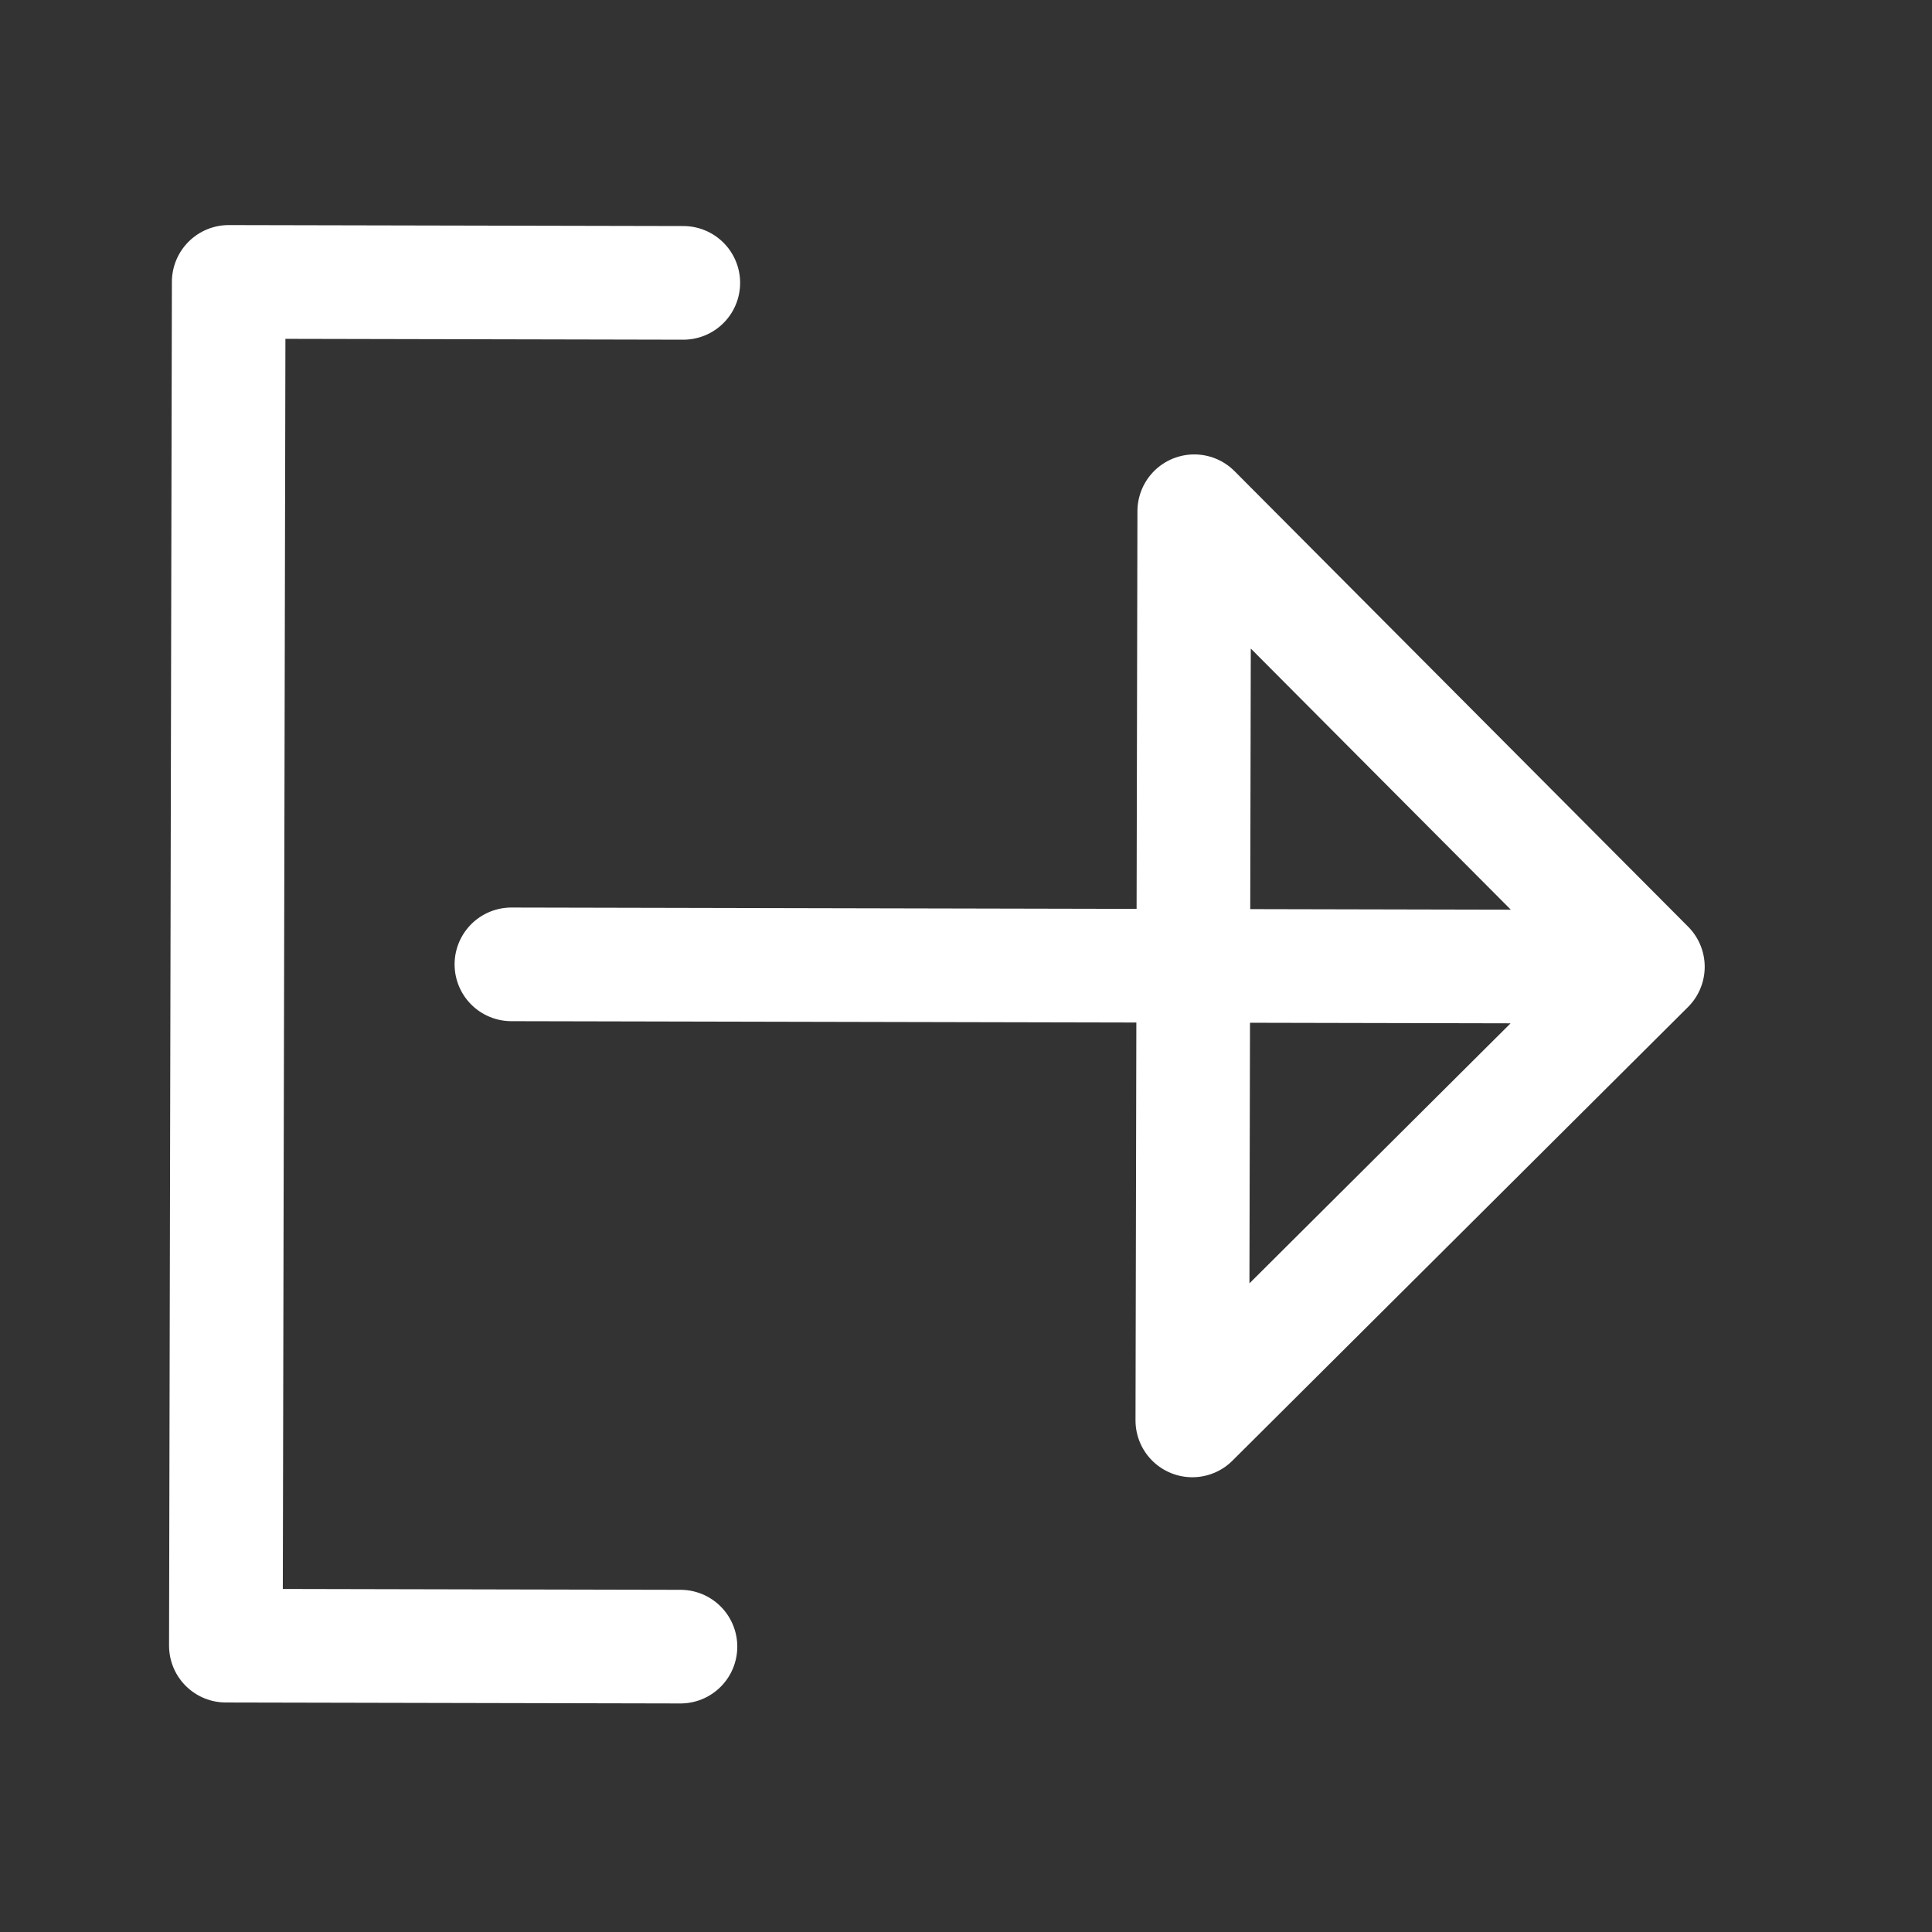 <svg width="34" height="34" viewBox="0 0 34 34" fill="none" xmlns="http://www.w3.org/2000/svg">
<rect x="0" y="0" width="34" height="34" fill="#333333" stroke="none"/>
<path d="M11.975 28.978L3.975 28.961L4.025 4.961L12.025 4.978M29 17.014L9 16.971L29 17.014ZM21.017 8.997L29 17.014L20.983 24.997L21.017 8.997Z" stroke="white" stroke-width="2" stroke-linecap="round" stroke-linejoin="round"/>
</svg>
